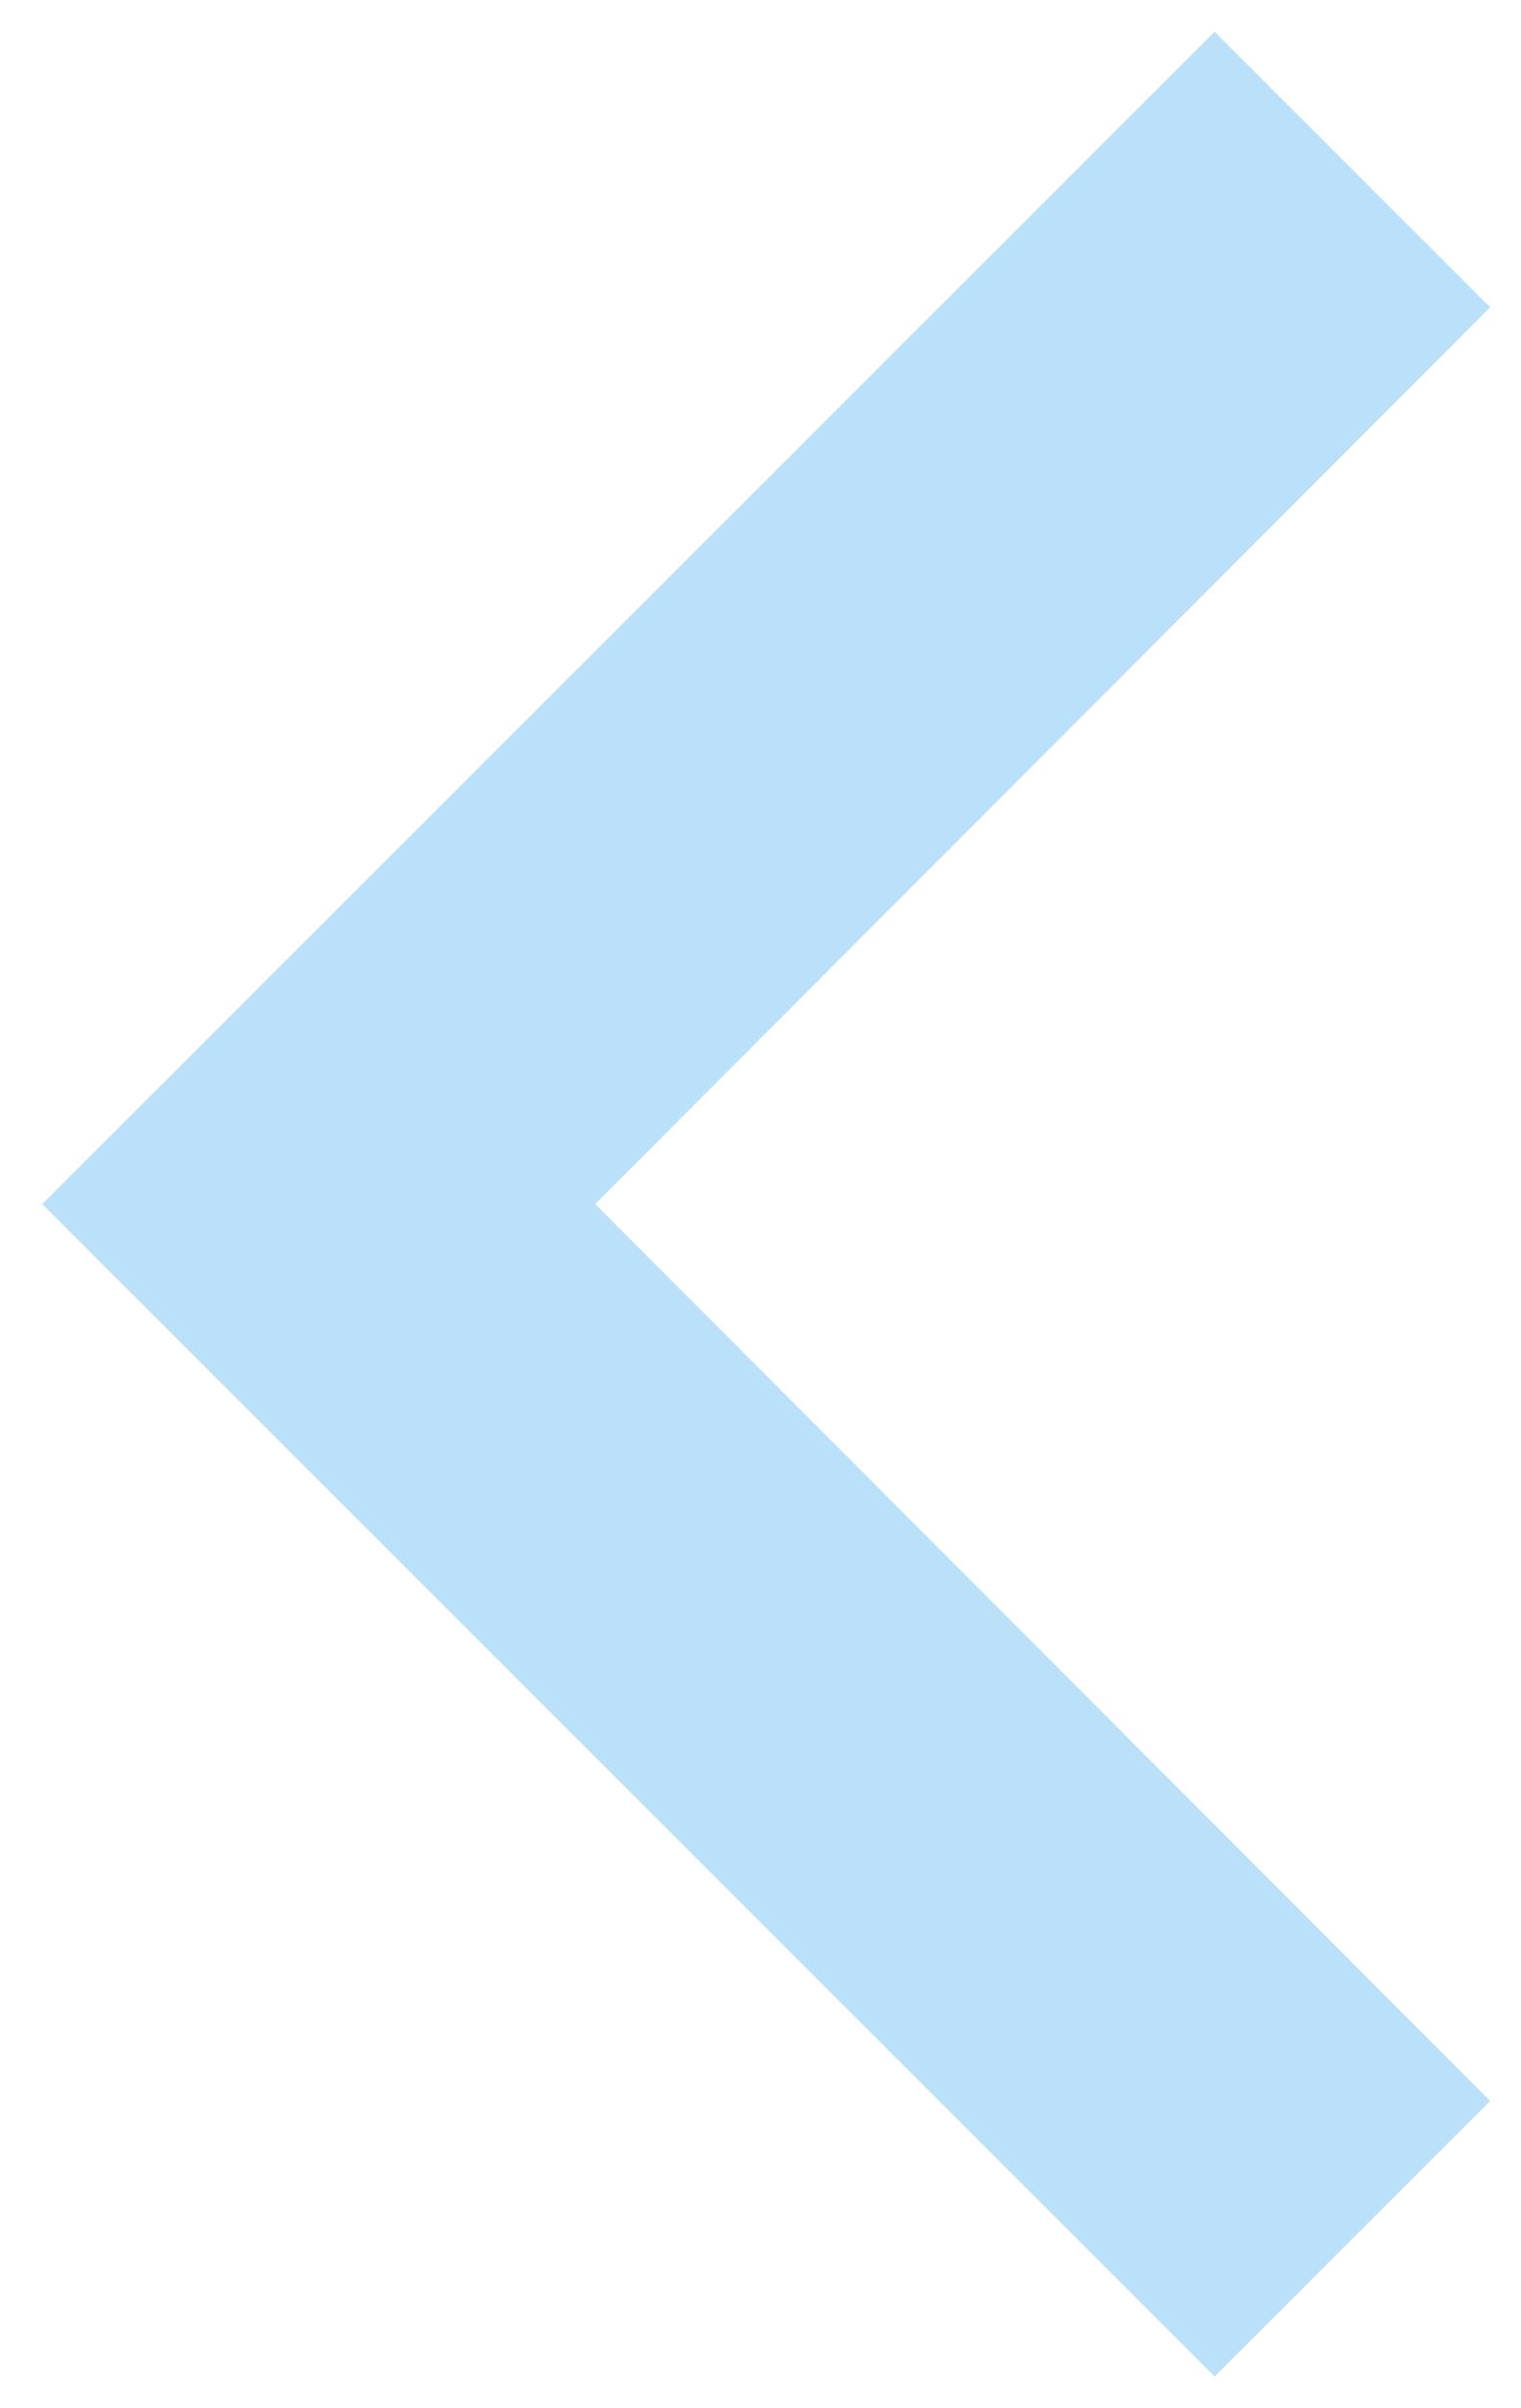 <svg width="12" height="19" viewBox="0 0 12 19" fill="none" xmlns="http://www.w3.org/2000/svg">
<path d="M11.757 16.576L4.696 9.5L11.757 2.424L9.583 0.25L0.333 9.5L9.583 18.75L11.757 16.576Z" fill="#BBE1FA"/>
</svg>
